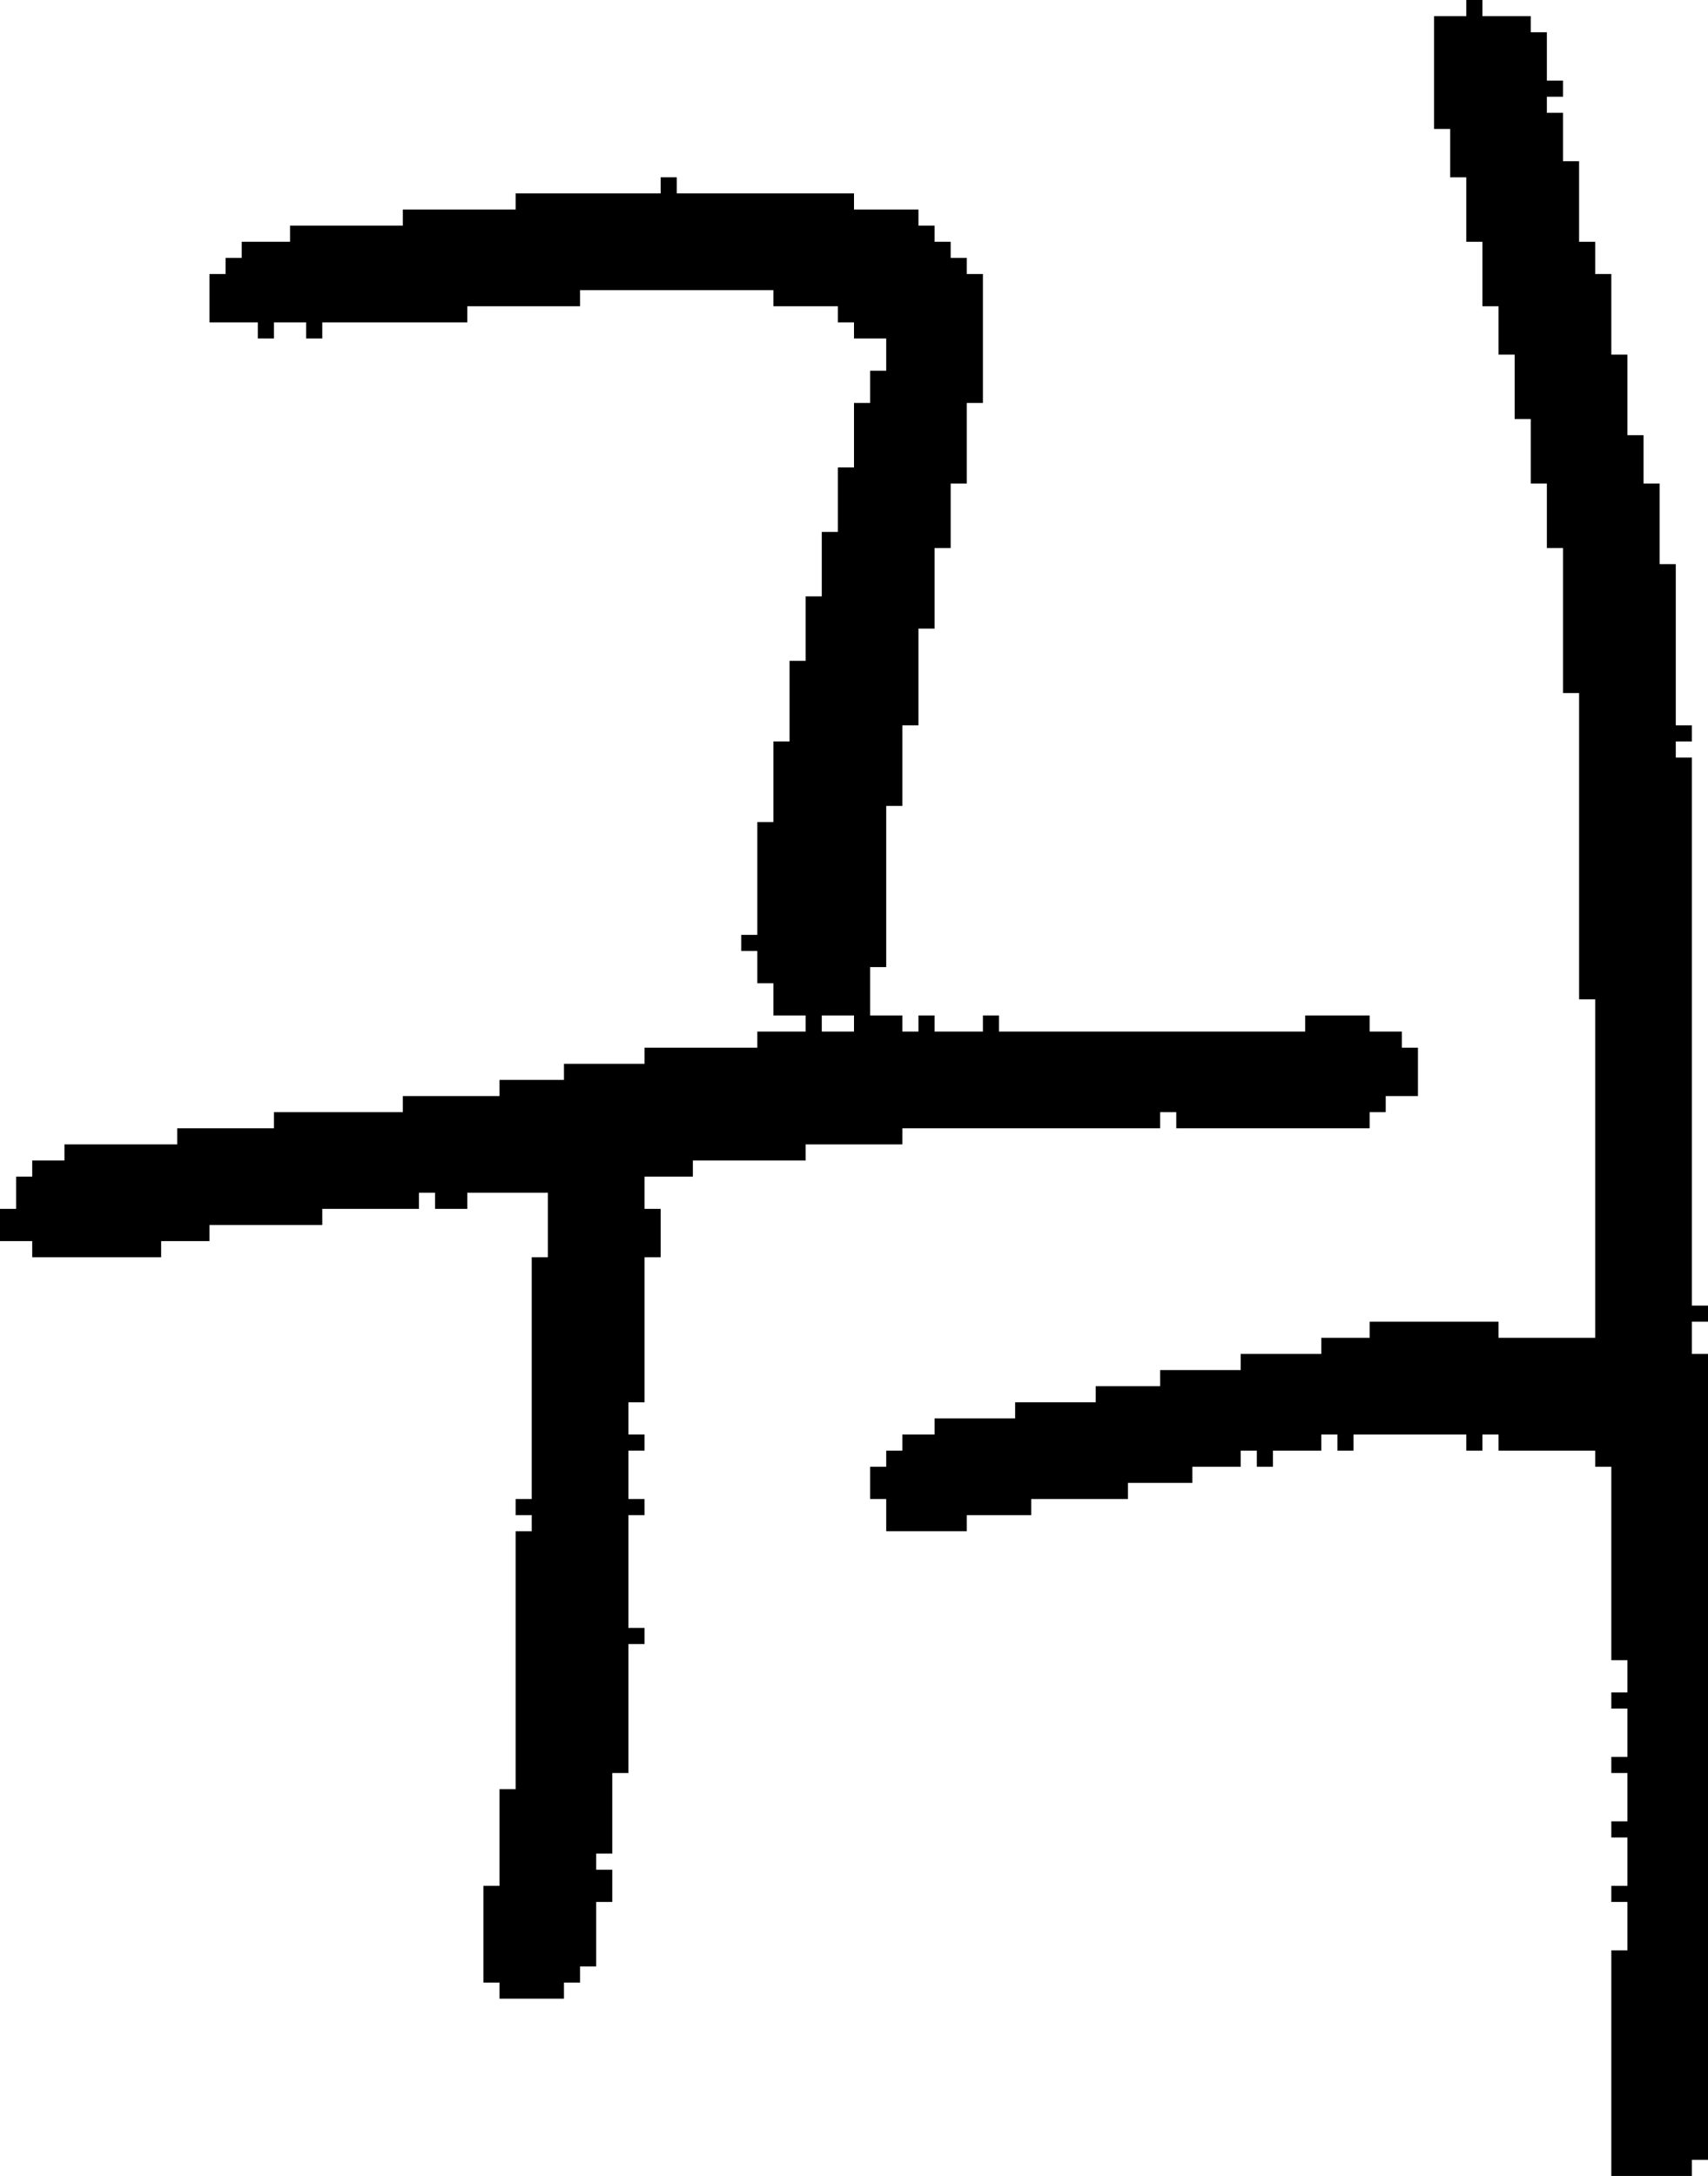 <?xml version="1.0" encoding="UTF-8" standalone="no"?>
<!DOCTYPE svg PUBLIC "-//W3C//DTD SVG 1.1//EN" 
  "http://www.w3.org/Graphics/SVG/1.1/DTD/svg11.dtd">
<svg width="106" height="135"
     xmlns="http://www.w3.org/2000/svg" version="1.1">
 <path d="  M 29,75  L 29,74  L 34,74  L 34,78  L 33,78  L 33,93  L 32,93  L 32,94  L 33,94  L 33,95  L 32,95  L 32,111  L 31,111  L 31,117  L 30,117  L 30,123  L 31,123  L 31,124  L 35,124  L 35,123  L 36,123  L 36,122  L 37,122  L 37,118  L 38,118  L 38,116  L 37,116  L 37,115  L 38,115  L 38,110  L 39,110  L 39,102  L 40,102  L 40,101  L 39,101  L 39,94  L 40,94  L 40,93  L 39,93  L 39,90  L 40,90  L 40,89  L 39,89  L 39,87  L 40,87  L 40,78  L 41,78  L 41,75  L 40,75  L 40,73  L 43,73  L 43,72  L 50,72  L 50,71  L 56,71  L 56,70  L 72,70  L 72,69  L 73,69  L 73,70  L 85,70  L 85,69  L 86,69  L 86,68  L 88,68  L 88,65  L 87,65  L 87,64  L 85,64  L 85,63  L 81,63  L 81,64  L 62,64  L 62,63  L 61,63  L 61,64  L 58,64  L 58,63  L 57,63  L 57,64  L 56,64  L 56,63  L 54,63  L 54,60  L 55,60  L 55,50  L 56,50  L 56,45  L 57,45  L 57,39  L 58,39  L 58,34  L 59,34  L 59,30  L 60,30  L 60,25  L 61,25  L 61,17  L 60,17  L 60,16  L 59,16  L 59,15  L 58,15  L 58,14  L 57,14  L 57,13  L 53,13  L 53,12  L 42,12  L 42,11  L 41,11  L 41,12  L 32,12  L 32,13  L 25,13  L 25,14  L 18,14  L 18,15  L 15,15  L 15,16  L 14,16  L 14,17  L 13,17  L 13,20  L 16,20  L 16,21  L 17,21  L 17,20  L 19,20  L 19,21  L 20,21  L 20,20  L 29,20  L 29,19  L 36,19  L 36,18  L 48,18  L 48,19  L 52,19  L 52,20  L 53,20  L 53,21  L 55,21  L 55,23  L 54,23  L 54,25  L 53,25  L 53,29  L 52,29  L 52,33  L 51,33  L 51,37  L 50,37  L 50,41  L 49,41  L 49,46  L 48,46  L 48,51  L 47,51  L 47,58  L 46,58  L 46,59  L 47,59  L 47,61  L 48,61  L 48,63  L 50,63  L 50,64  L 47,64  L 47,65  L 40,65  L 40,66  L 35,66  L 35,67  L 31,67  L 31,68  L 25,68  L 25,69  L 17,69  L 17,70  L 11,70  L 11,71  L 4,71  L 4,72  L 2,72  L 2,73  L 1,73  L 1,75  L 0,75  L 0,77  L 2,77  L 2,78  L 10,78  L 10,77  L 13,77  L 13,76  L 20,76  L 20,75  L 26,75  L 26,74  L 27,74  L 27,75  Z  M 51,63  L 53,63  L 53,64  L 51,64  Z  " style="fill:rgb(0, 0, 0); fill-opacity:1.000; stroke:none;" />
 <path d="  M 96,34  L 97,34  L 97,43  L 98,43  L 98,62  L 99,62  L 99,83  L 93,83  L 93,82  L 85,82  L 85,83  L 82,83  L 82,84  L 77,84  L 77,85  L 72,85  L 72,86  L 68,86  L 68,87  L 63,87  L 63,88  L 58,88  L 58,89  L 56,89  L 56,90  L 55,90  L 55,91  L 54,91  L 54,93  L 55,93  L 55,95  L 60,95  L 60,94  L 64,94  L 64,93  L 70,93  L 70,92  L 74,92  L 74,91  L 77,91  L 77,90  L 78,90  L 78,91  L 79,91  L 79,90  L 82,90  L 82,89  L 83,89  L 83,90  L 84,90  L 84,89  L 91,89  L 91,90  L 92,90  L 92,89  L 93,89  L 93,90  L 99,90  L 99,91  L 100,91  L 100,103  L 101,103  L 101,105  L 100,105  L 100,106  L 101,106  L 101,109  L 100,109  L 100,110  L 101,110  L 101,113  L 100,113  L 100,114  L 101,114  L 101,117  L 100,117  L 100,118  L 101,118  L 101,121  L 100,121  L 100,135  L 105,135  L 105,134  L 106,134  L 106,84  L 105,84  L 105,82  L 106,82  L 106,81  L 105,81  L 105,47  L 104,47  L 104,46  L 105,46  L 105,45  L 104,45  L 104,35  L 103,35  L 103,30  L 102,30  L 102,27  L 101,27  L 101,22  L 100,22  L 100,17  L 99,17  L 99,15  L 98,15  L 98,10  L 97,10  L 97,7  L 96,7  L 96,6  L 97,6  L 97,5  L 96,5  L 96,2  L 95,2  L 95,1  L 92,1  L 92,0  L 91,0  L 91,1  L 89,1  L 89,8  L 90,8  L 90,11  L 91,11  L 91,15  L 92,15  L 92,19  L 93,19  L 93,22  L 94,22  L 94,26  L 95,26  L 95,30  L 96,30  Z  " style="fill:rgb(0, 0, 0); fill-opacity:1.000; stroke:none;" />
</svg>
